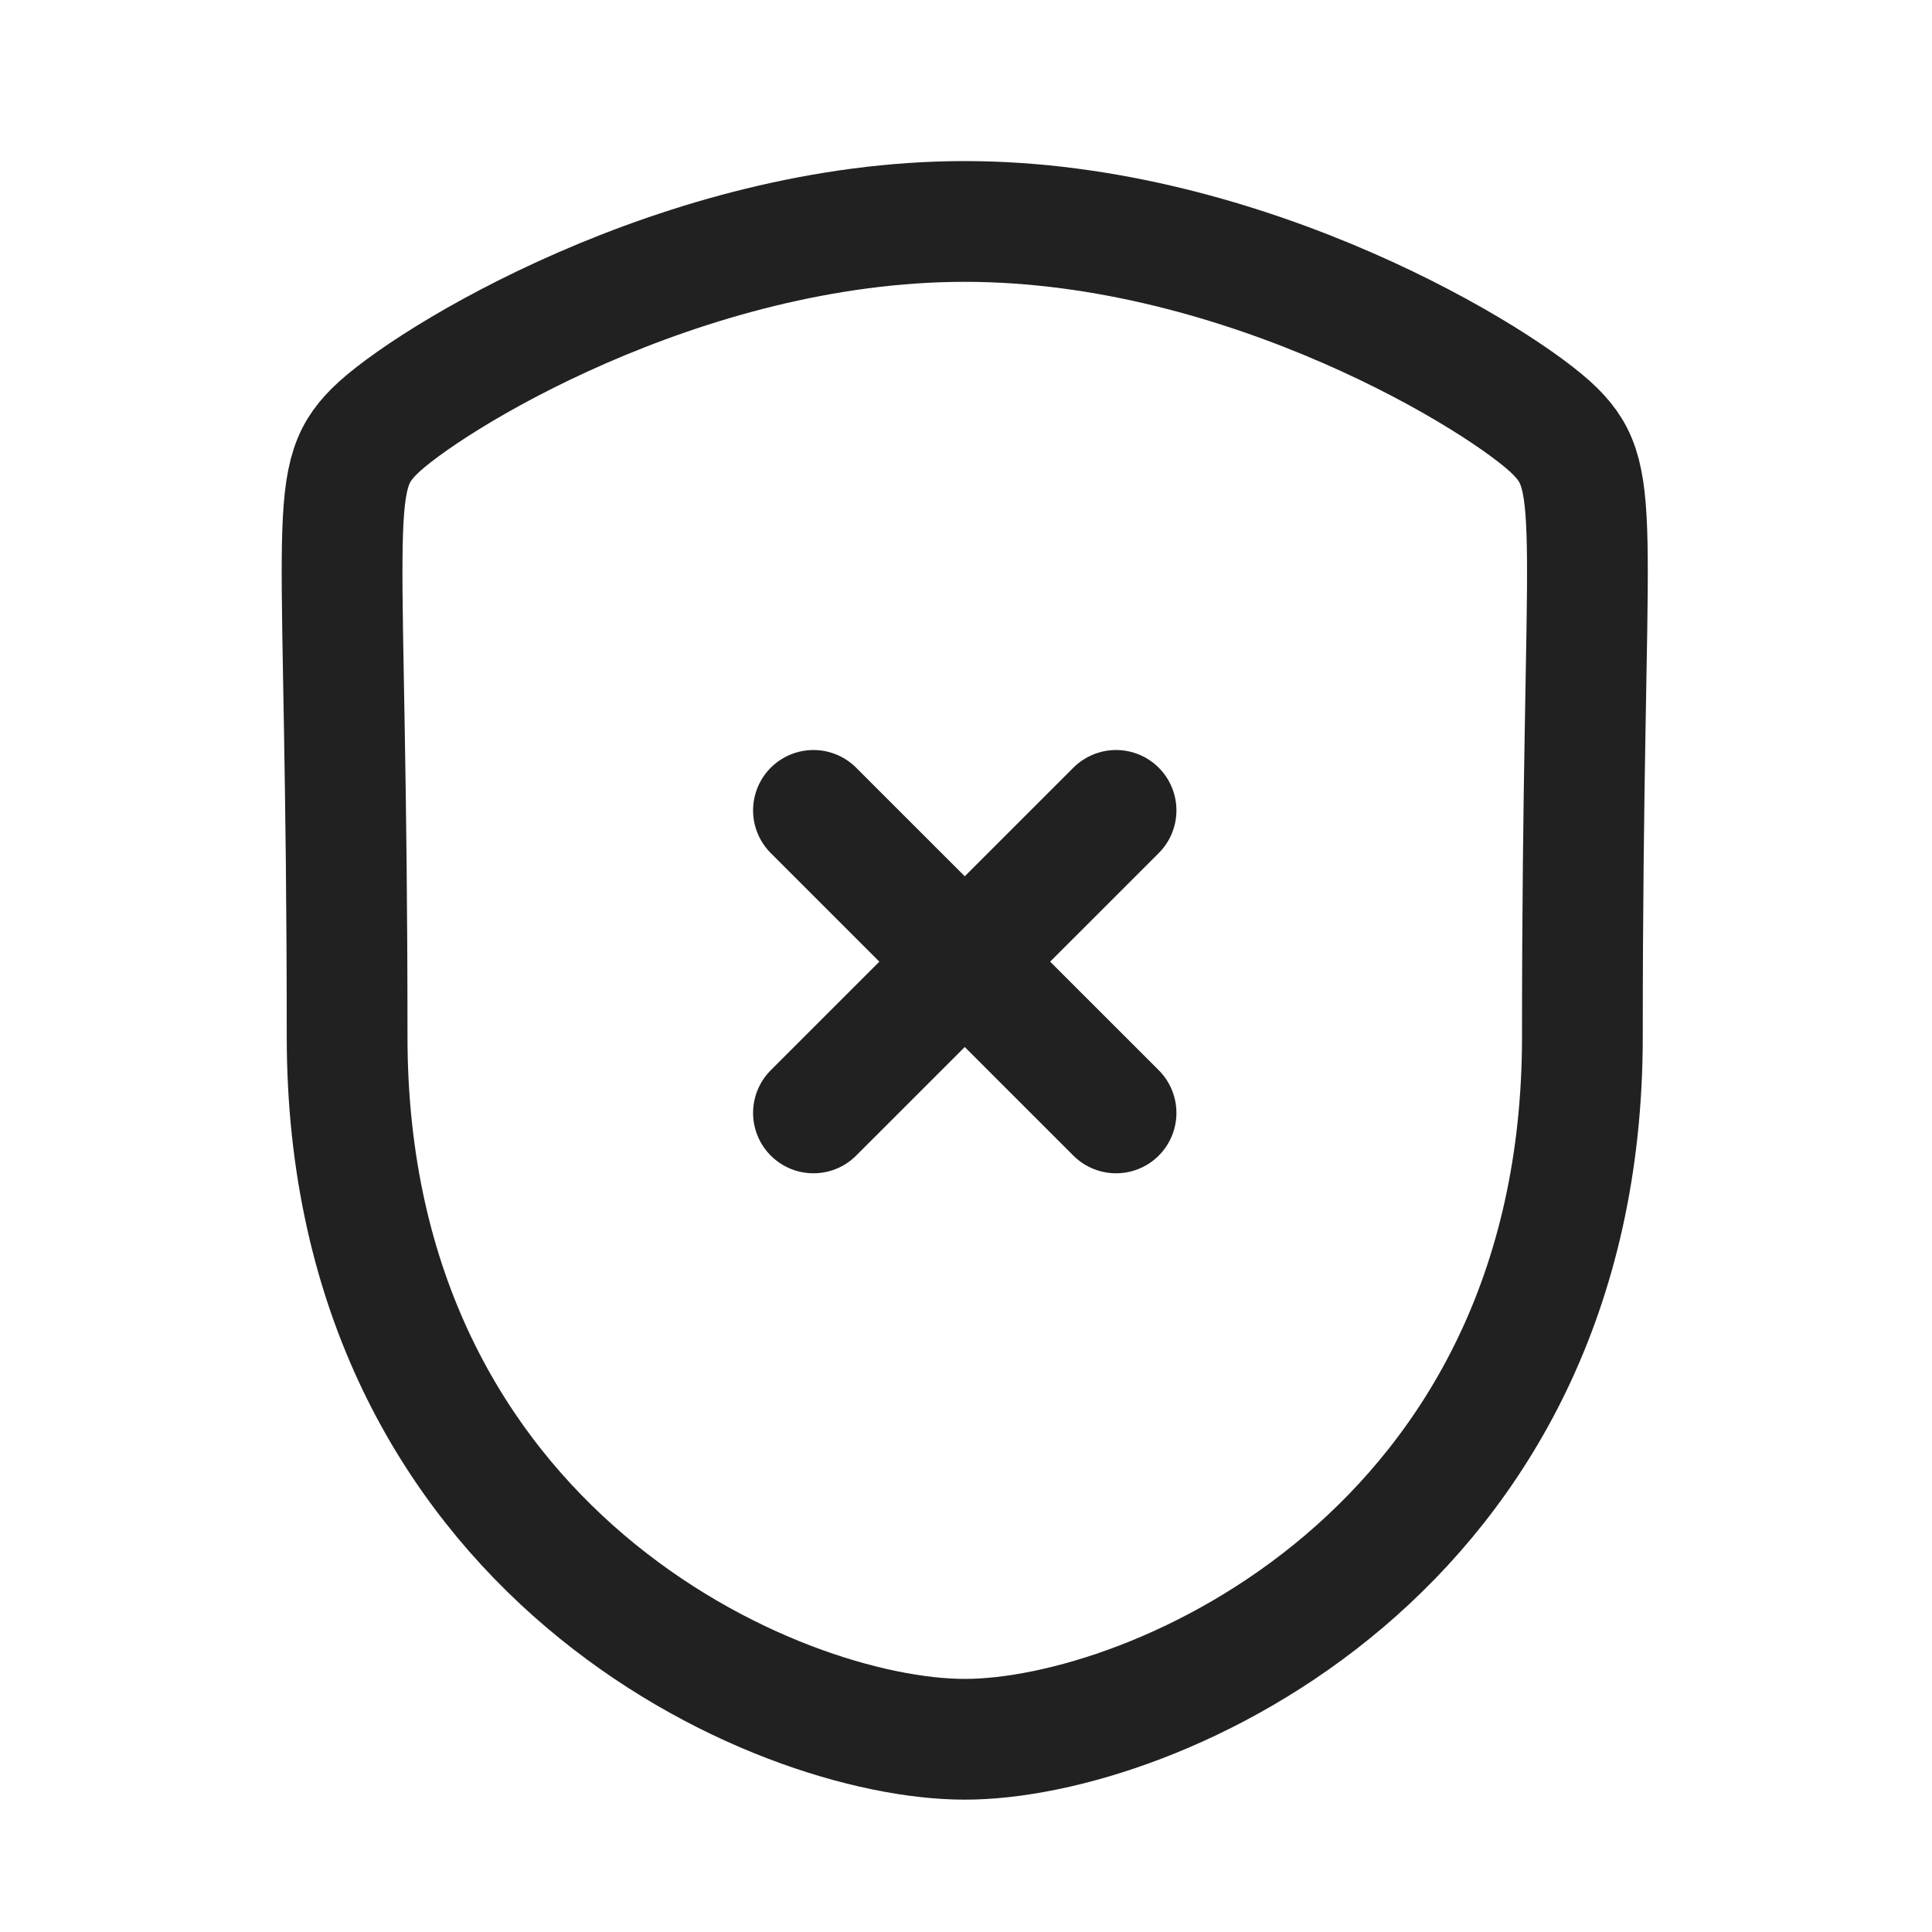 <svg width="24" height="24" viewBox="0 0 24 24" fill="none" xmlns="http://www.w3.org/2000/svg">
<g id="Iconly/Curved/Shield Fail">
<g id="Shield Fail">
<path id="stroke-1" fill-rule="evenodd" clip-rule="evenodd" d="M11.985 21.606C14.319 21.606 19.657 19.284 19.657 12.879C19.657 6.475 19.935 5.974 19.319 5.358C18.703 4.742 15.494 2.751 11.985 2.751C8.476 2.751 5.266 4.742 4.65 5.358C4.034 5.974 4.312 6.475 4.312 12.879C4.312 19.284 9.65 21.606 11.985 21.606Z" stroke="#212121" stroke-width="1.5" stroke-linecap="round" stroke-linejoin="round"/>
<path id="stroke-3" d="M13.864 13.825L10.105 10.067" stroke="#212121" stroke-width="1.5" stroke-linecap="round" stroke-linejoin="round"/>
<path id="stroke-5" d="M10.105 13.825L13.864 10.067" stroke="#212121" stroke-width="1.5" stroke-linecap="round" stroke-linejoin="round"/>
</g>
</g>
</svg>
